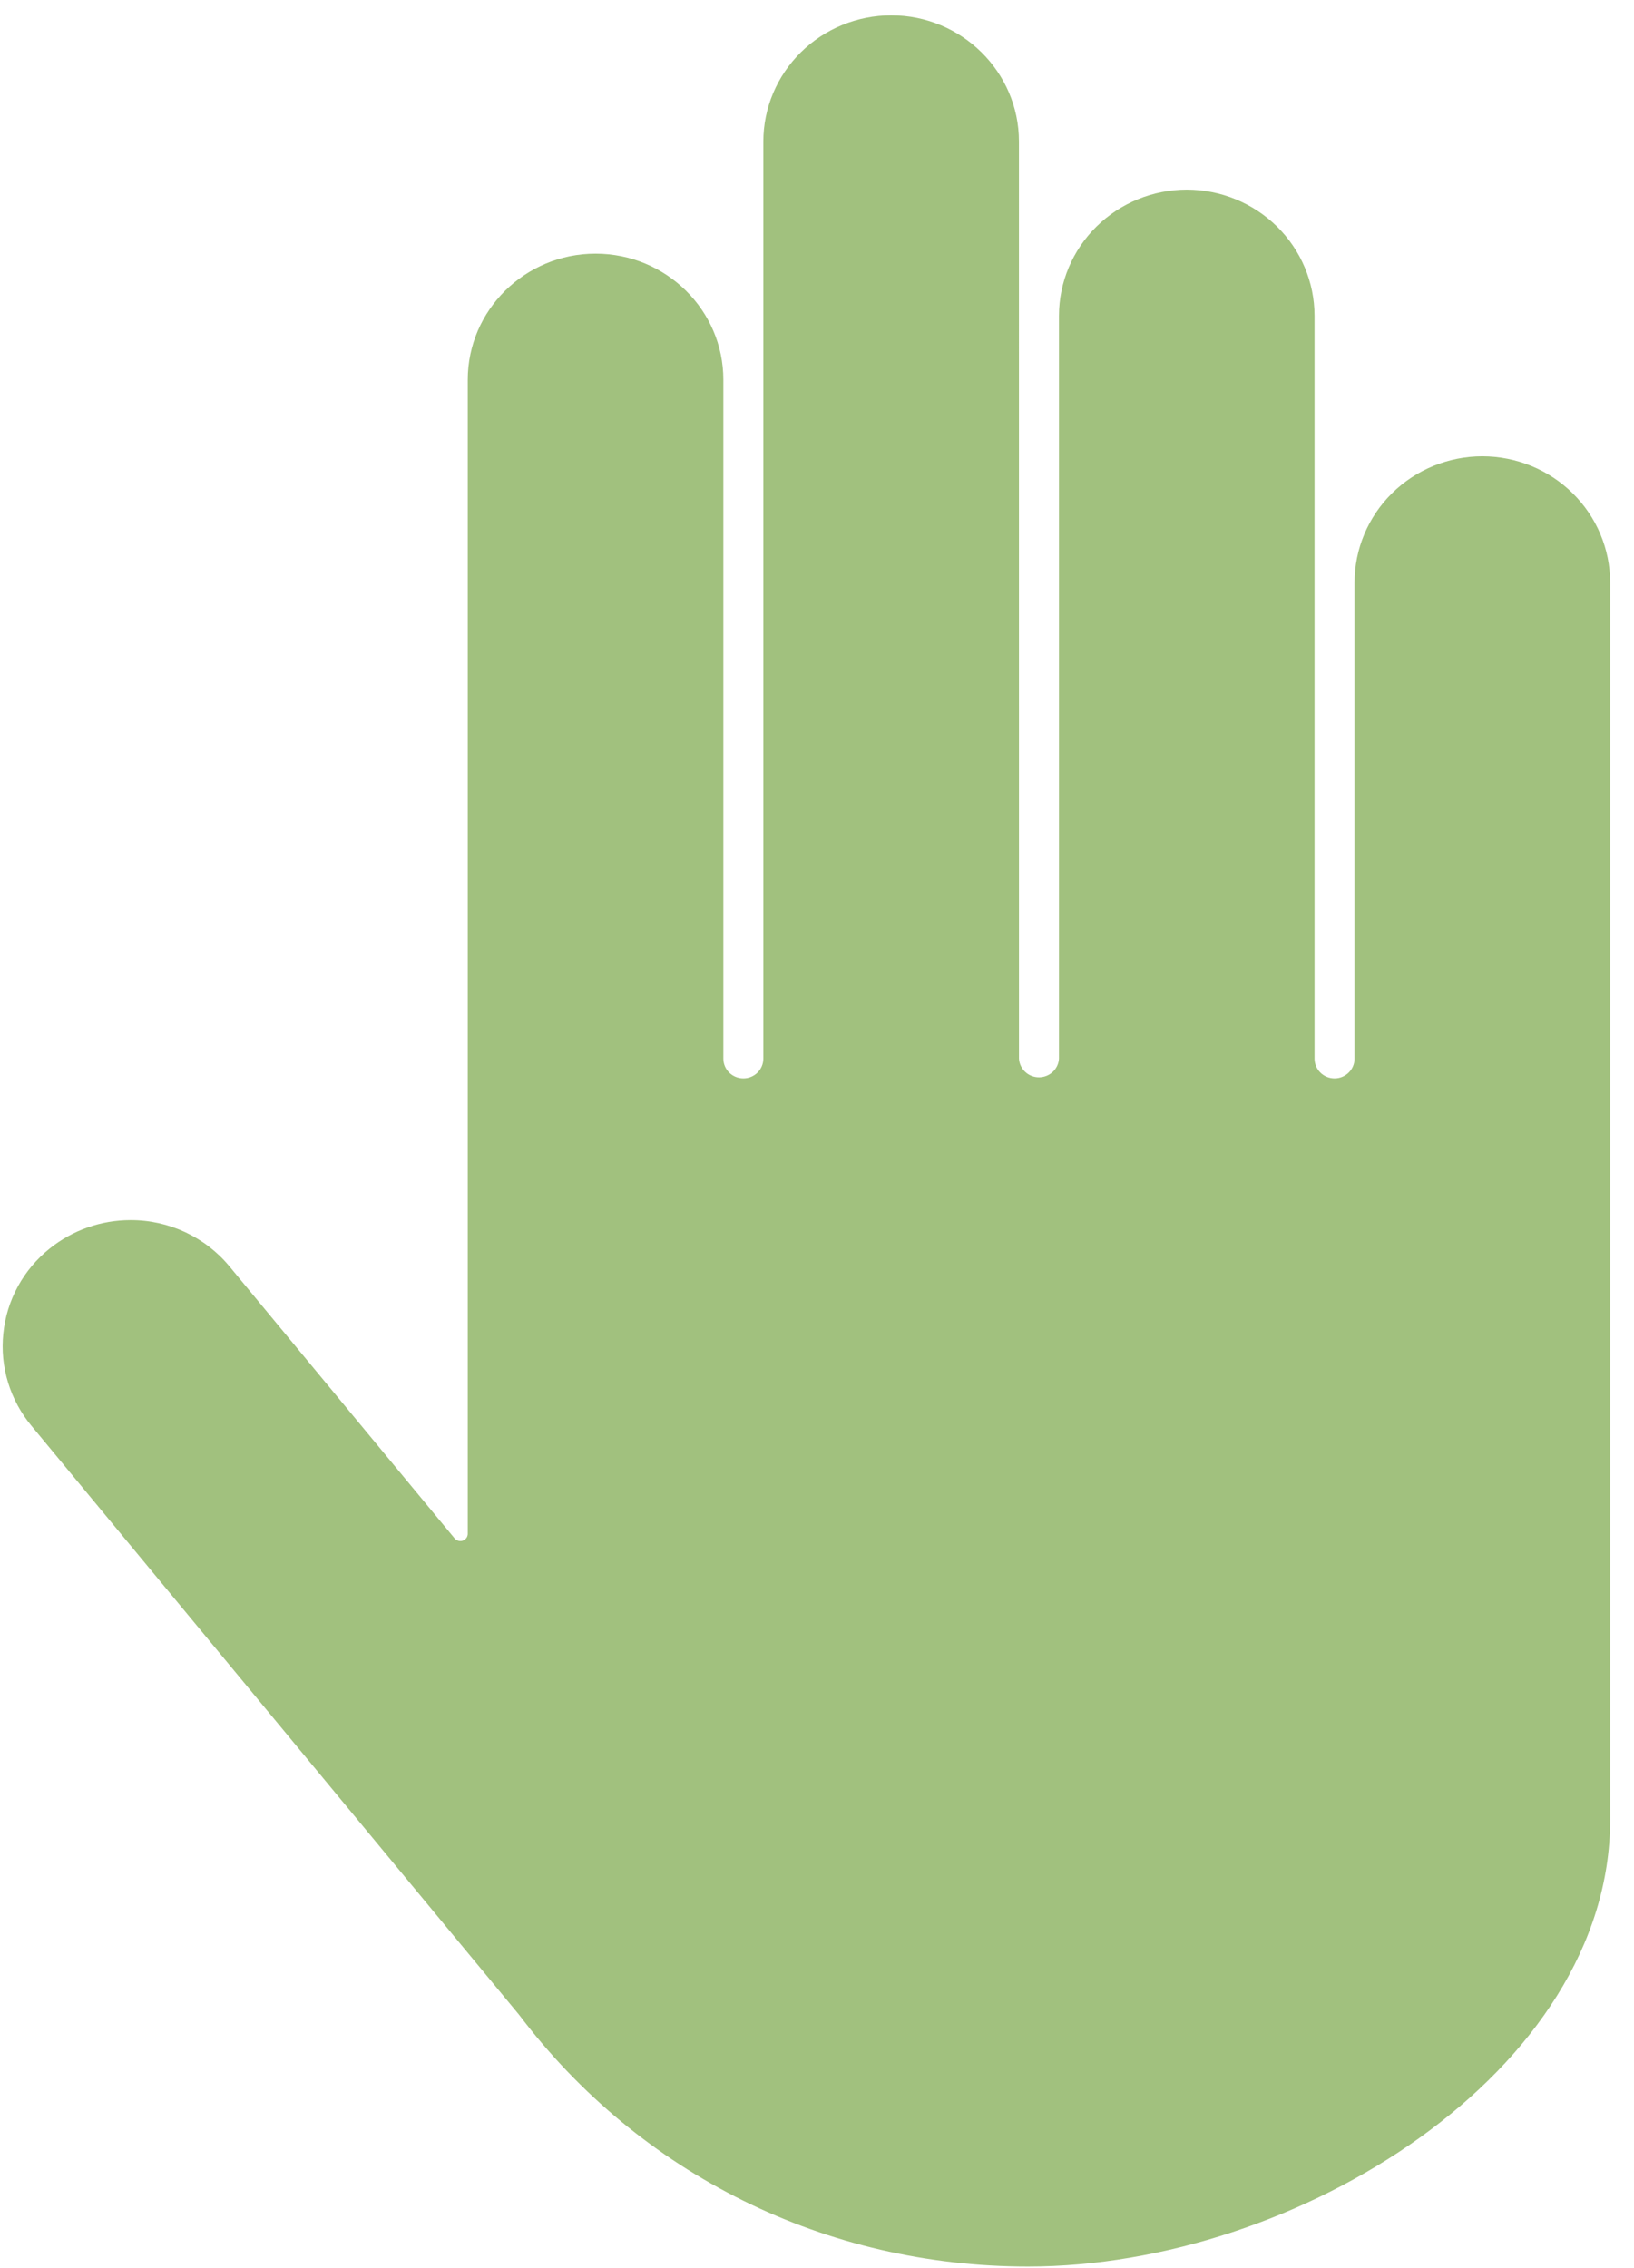 <svg width="49" height="68" viewBox="0 0 49 68" fill="none" xmlns="http://www.w3.org/2000/svg">
<path d="M0.946 42.748L15.564 60.398C19.199 65.196 24.764 67.948 30.831 67.948C38.902 67.948 48.285 62.096 48.285 54.551V17.46C48.284 16.458 47.88 15.497 47.161 14.788C46.443 14.08 45.469 13.681 44.453 13.68C43.436 13.681 42.462 14.079 41.743 14.788C41.025 15.497 40.621 16.458 40.62 17.46V31.738C40.62 31.895 40.557 32.045 40.444 32.156C40.332 32.267 40.179 32.329 40.02 32.329C39.861 32.329 39.708 32.267 39.596 32.156C39.483 32.045 39.42 31.895 39.42 31.738V9.464C39.419 8.462 39.015 7.502 38.296 6.793C37.578 6.085 36.604 5.686 35.588 5.685C34.572 5.686 33.598 6.085 32.88 6.793C32.161 7.502 31.757 8.463 31.756 9.464V31.738C31.748 31.889 31.681 32.031 31.57 32.135C31.458 32.239 31.31 32.297 31.157 32.297C31.003 32.297 30.855 32.239 30.744 32.135C30.632 32.031 30.566 31.889 30.557 31.738L30.556 4.236C30.553 2.154 28.835 0.46 26.724 0.46C25.708 0.462 24.734 0.86 24.015 1.569C23.297 2.277 22.892 3.238 22.891 4.24V31.738C22.891 31.895 22.828 32.045 22.716 32.156C22.603 32.267 22.451 32.329 22.291 32.329C22.132 32.329 21.98 32.267 21.867 32.156C21.755 32.045 21.692 31.895 21.692 31.738V11.384C21.692 9.299 19.973 7.604 17.86 7.604C15.747 7.604 14.027 9.299 14.027 11.384V45.981C14.027 46.026 14.012 46.07 13.986 46.107C13.96 46.144 13.922 46.171 13.879 46.187C13.836 46.202 13.79 46.203 13.746 46.191C13.701 46.179 13.662 46.154 13.633 46.119L6.882 37.966C6.523 37.531 6.07 37.181 5.556 36.94C5.042 36.7 4.48 36.576 3.911 36.578C3.029 36.579 2.174 36.88 1.49 37.43C1.099 37.743 0.775 38.129 0.536 38.566C0.297 39.004 0.149 39.483 0.1 39.978C0.048 40.472 0.096 40.971 0.242 41.446C0.387 41.922 0.626 42.364 0.946 42.748Z" fill="#a1c17e"/>
</svg>
